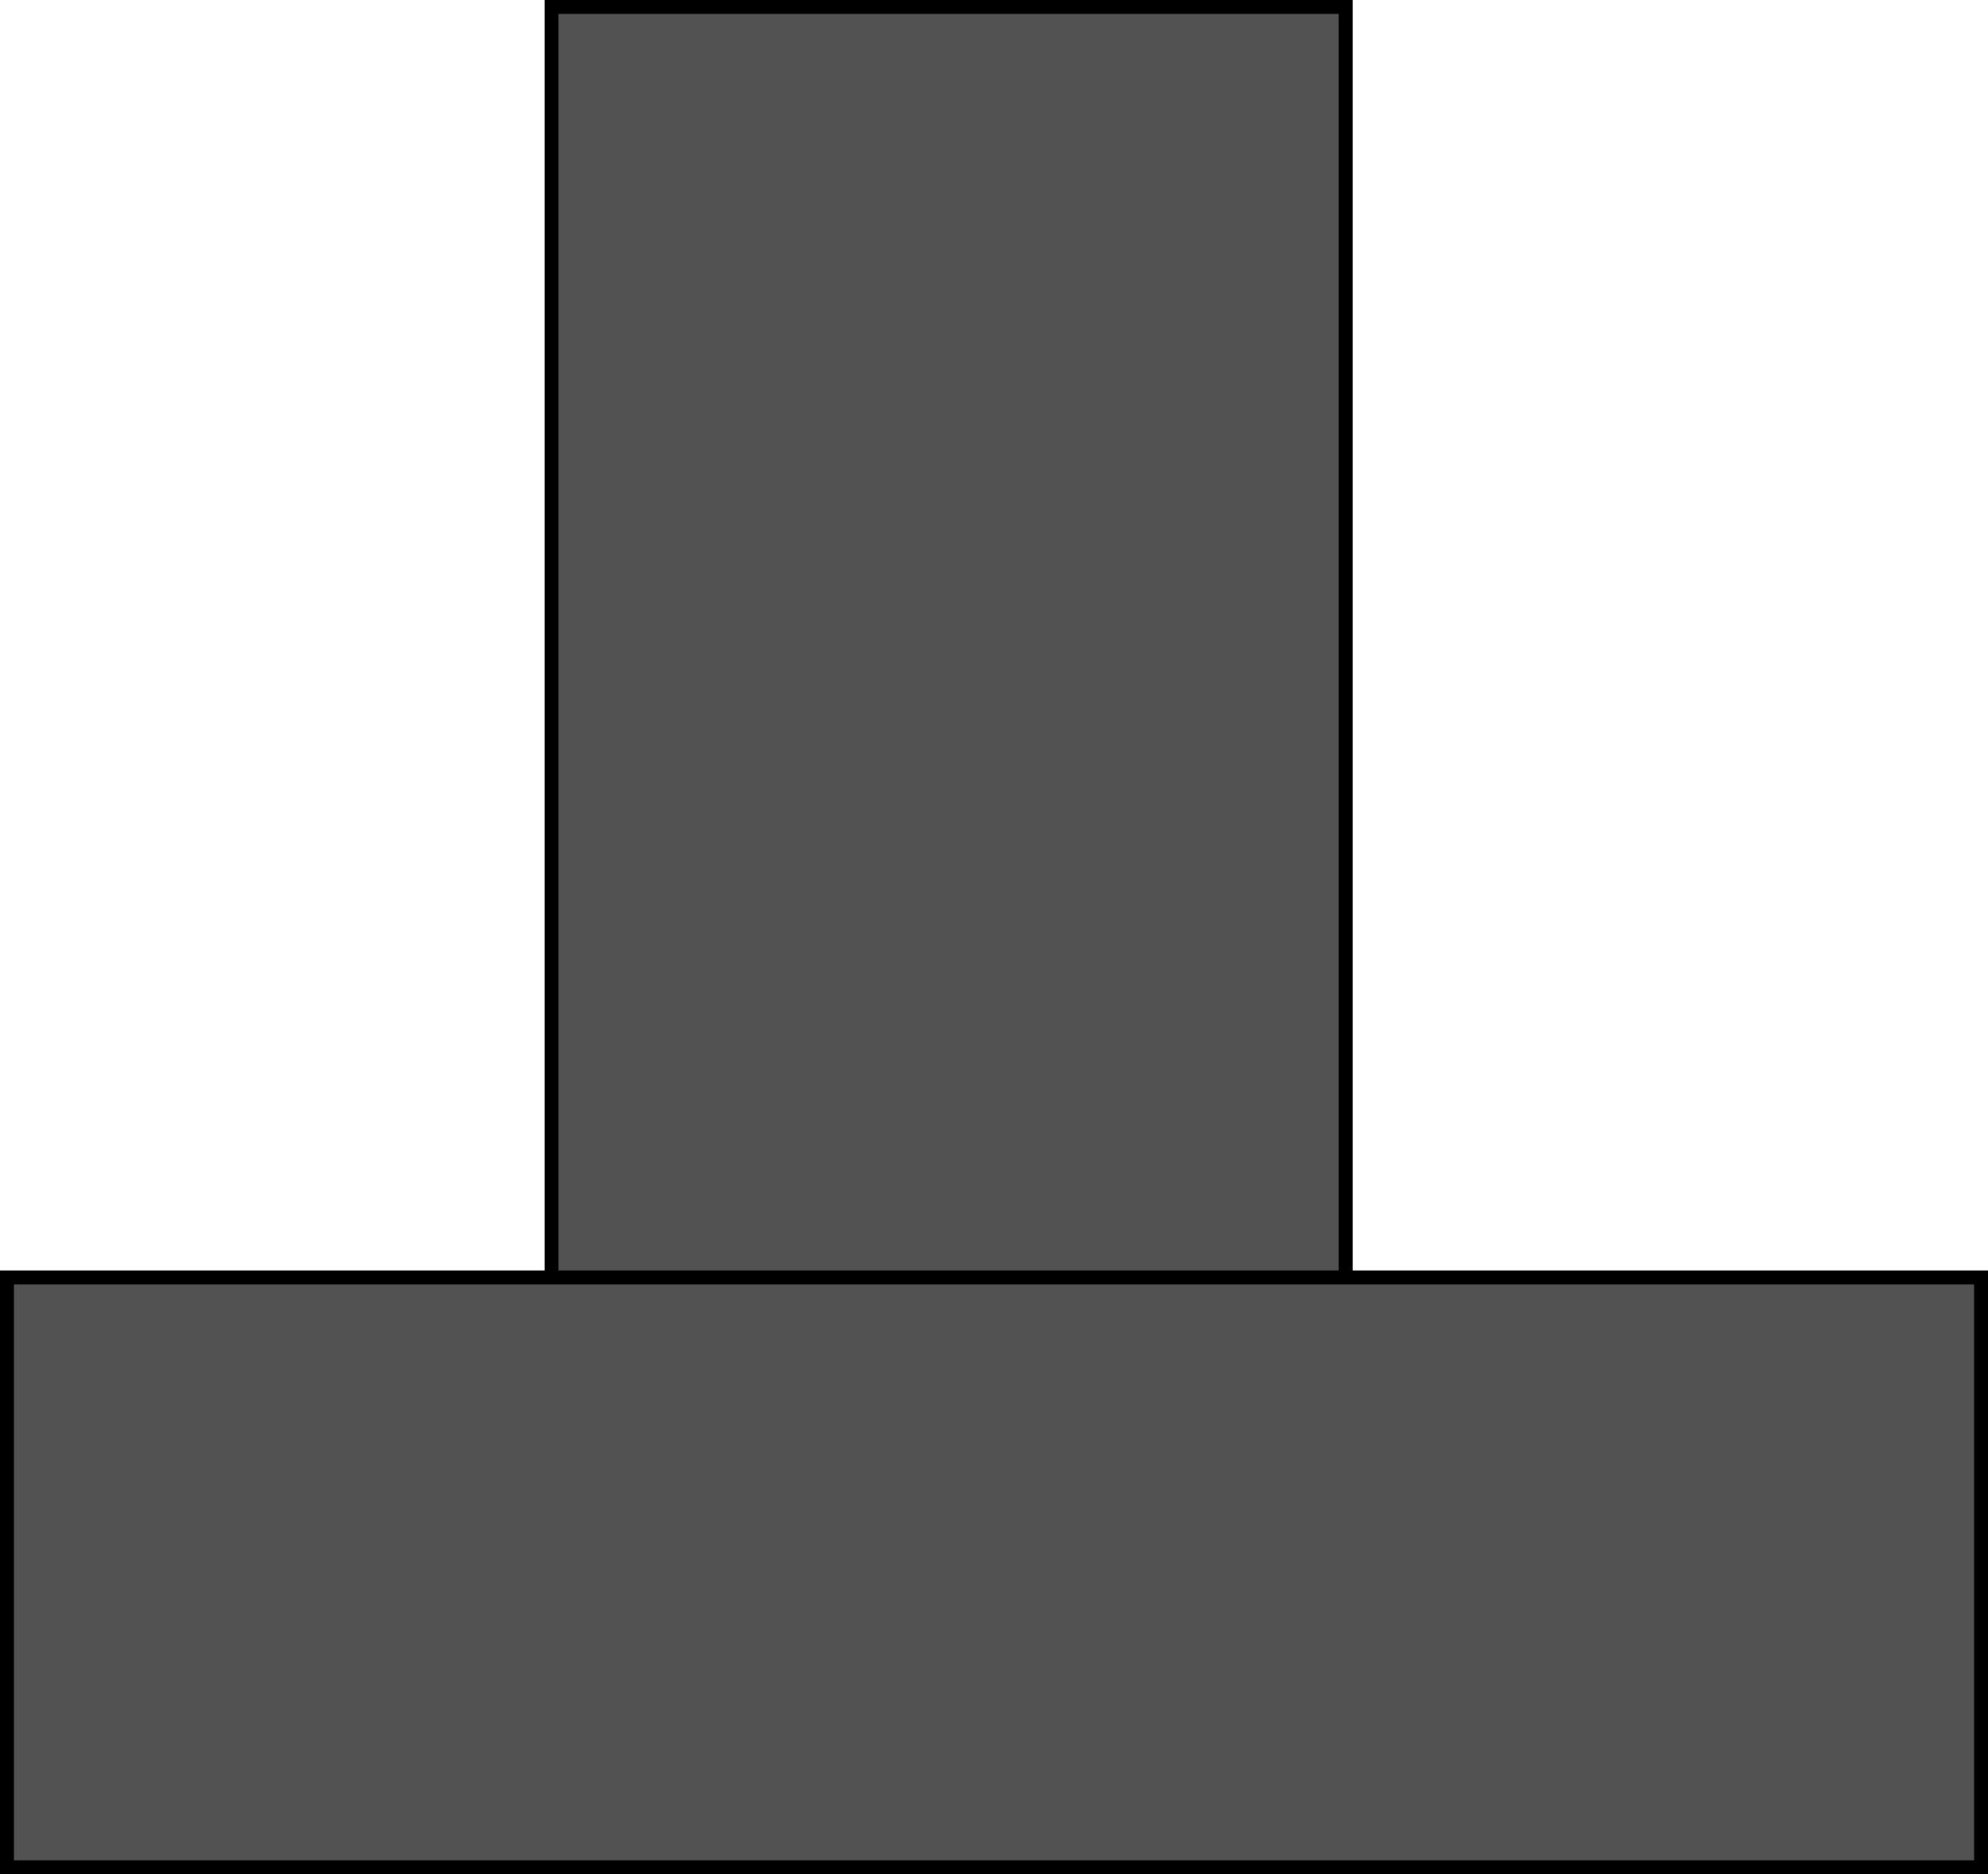 <svg version="1.1" xmlns="http://www.w3.org/2000/svg" xmlns:xlink="http://www.w3.org/1999/xlink" width="285.631" height="269.33" viewBox="0,0,285.631,269.33"><g transform="translate(-87.784,-38.334)"><g data-paper-data="{&quot;isPaintingLayer&quot;:true}" fill="#525252" fill-rule="nonzero" stroke="#000000" stroke-width="2" stroke-linecap="butt" stroke-linejoin="miter" stroke-miterlimit="10" stroke-dasharray="" stroke-dashoffset="0" style="mix-blend-mode: normal"><path d="M167.027,277.323v-237.989h114.104v237.989z"/><path d="M88.784,306.664v-84.763h283.631v84.763z"/></g></g></svg>
